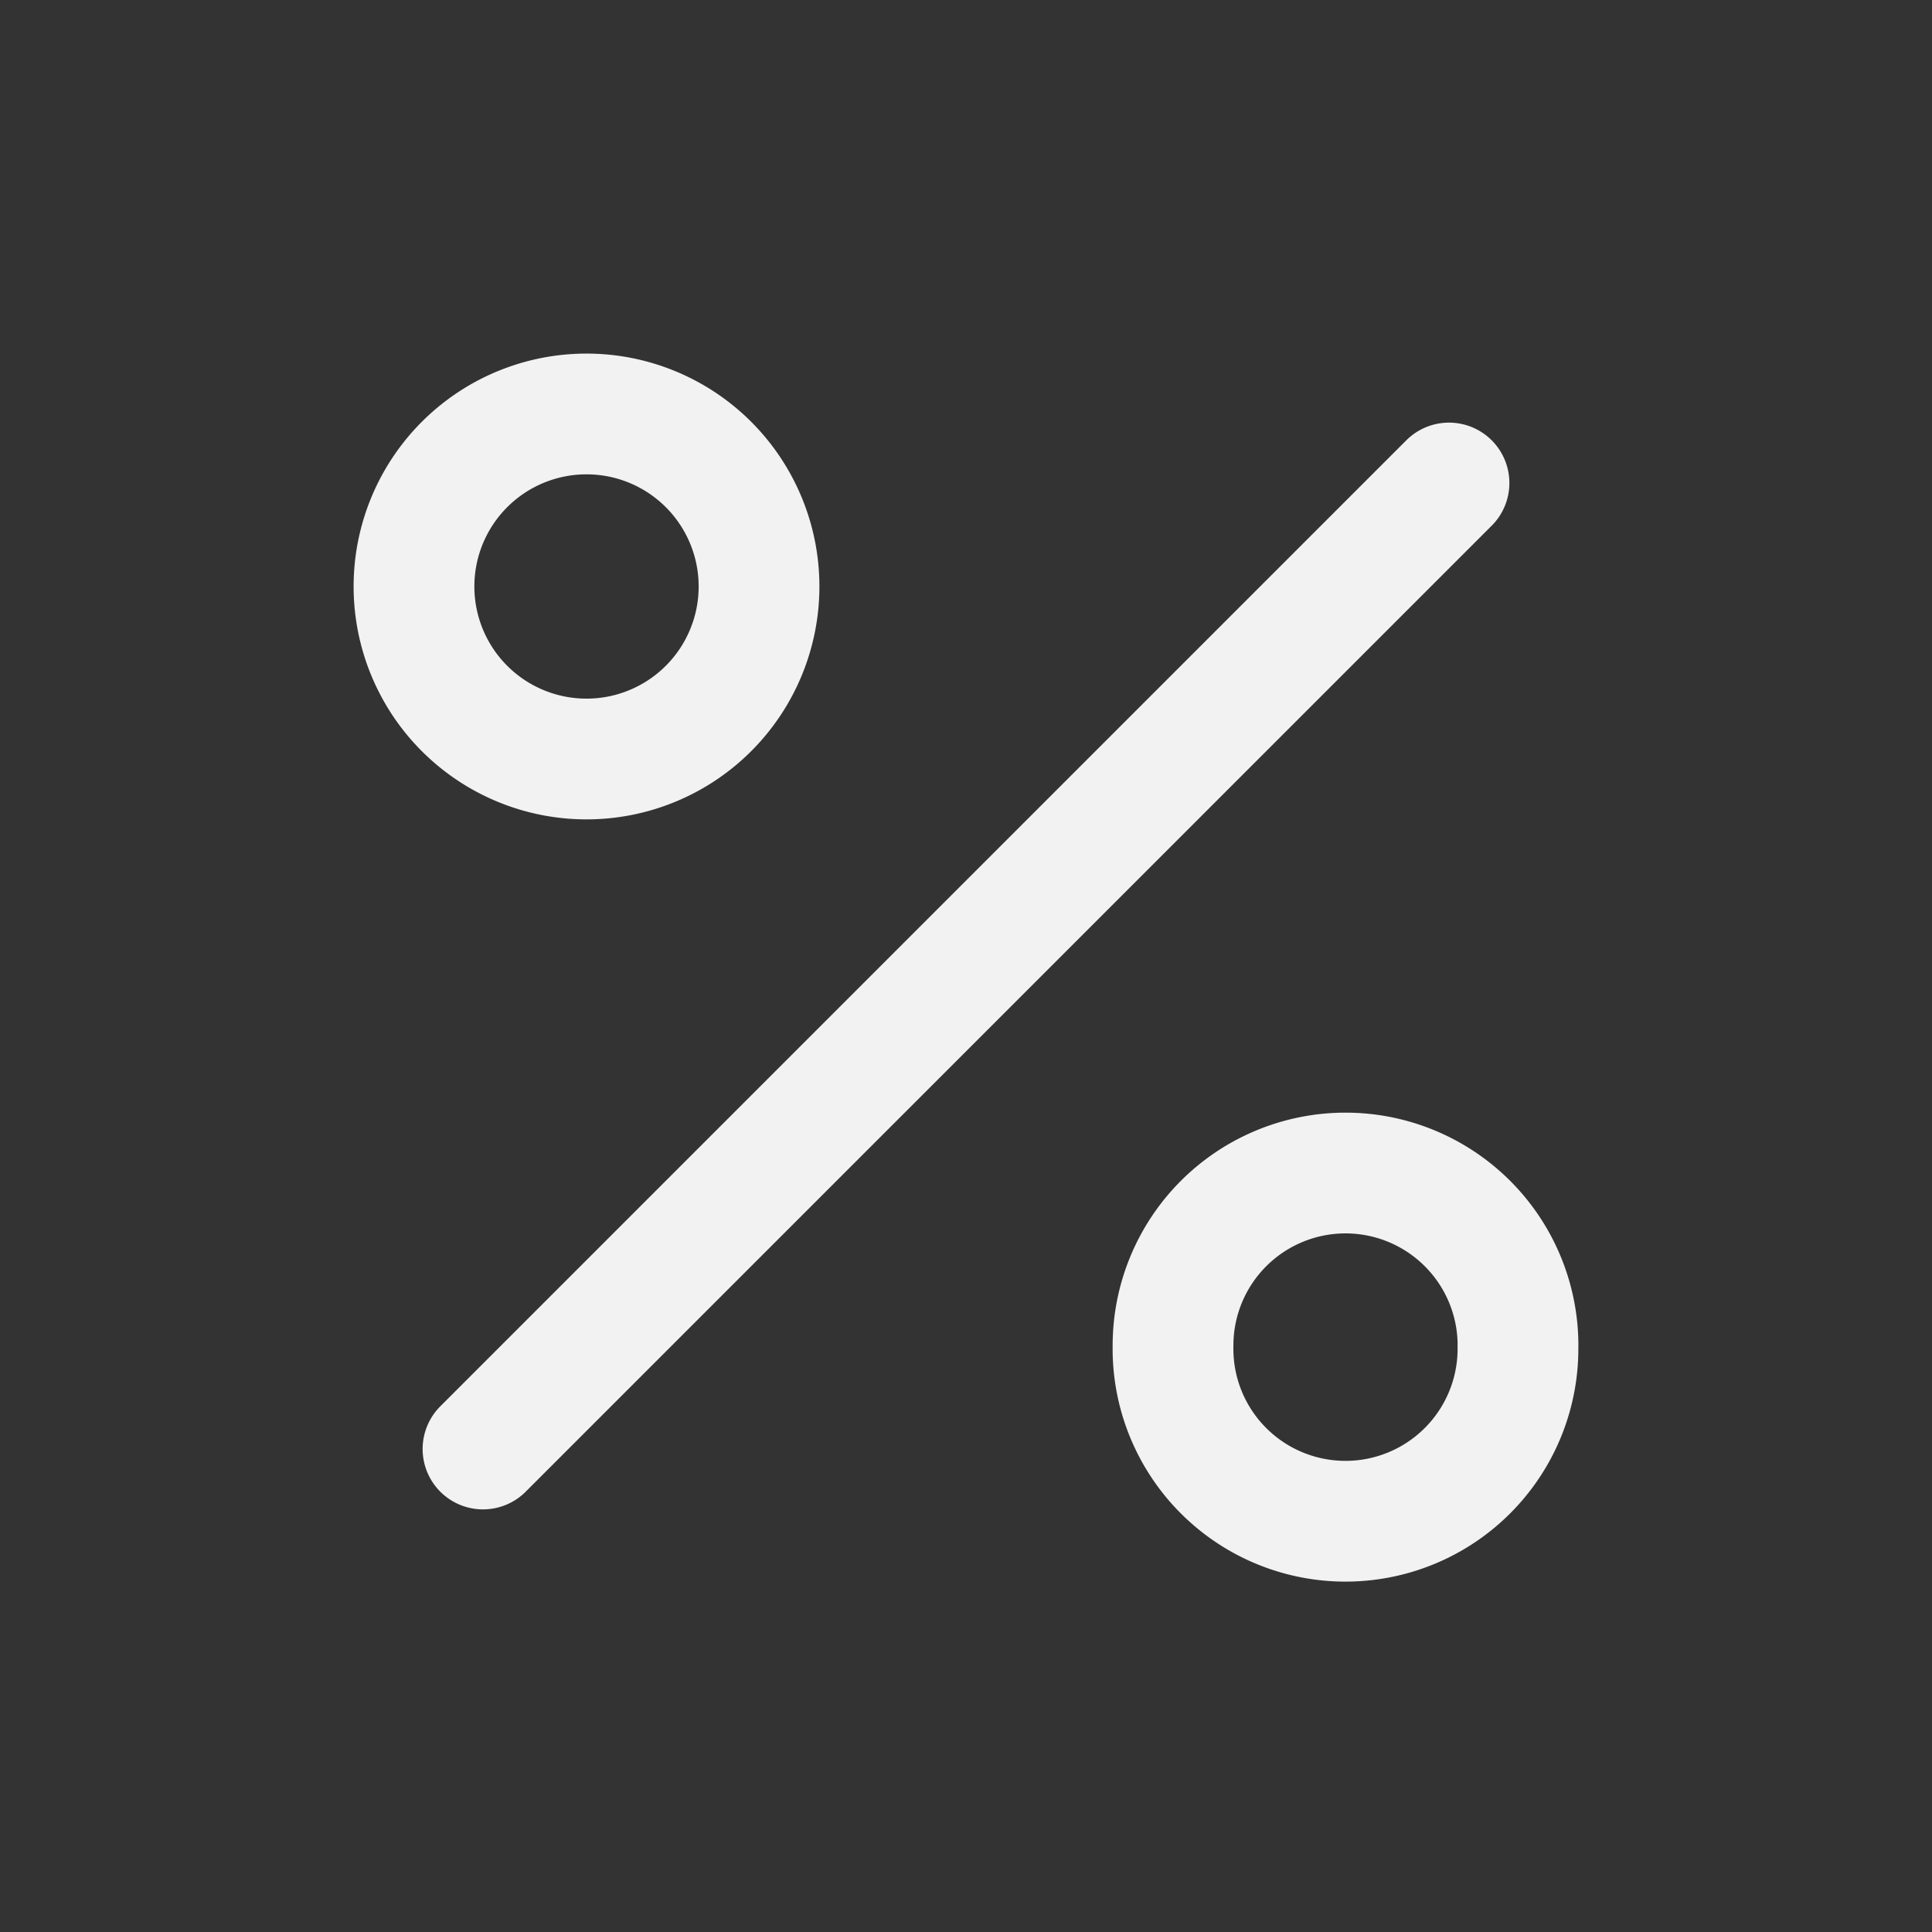 <svg width="32" height="32" fill="none" xmlns="http://www.w3.org/2000/svg"><rect width="100%" height="100%" fill="#333333" stroke="none"/><path d="M24 8L8 24m4.572-14.286a2.857 2.857 0 11-5.715 0 2.857 2.857 0 015.715 0zm12.57 12.572a2.857 2.857 0 11-5.713 0 2.857 2.857 0 015.714 0z" stroke="#F2F2F2" stroke-width="2" stroke-linecap="round" stroke-linejoin="round"/></svg>